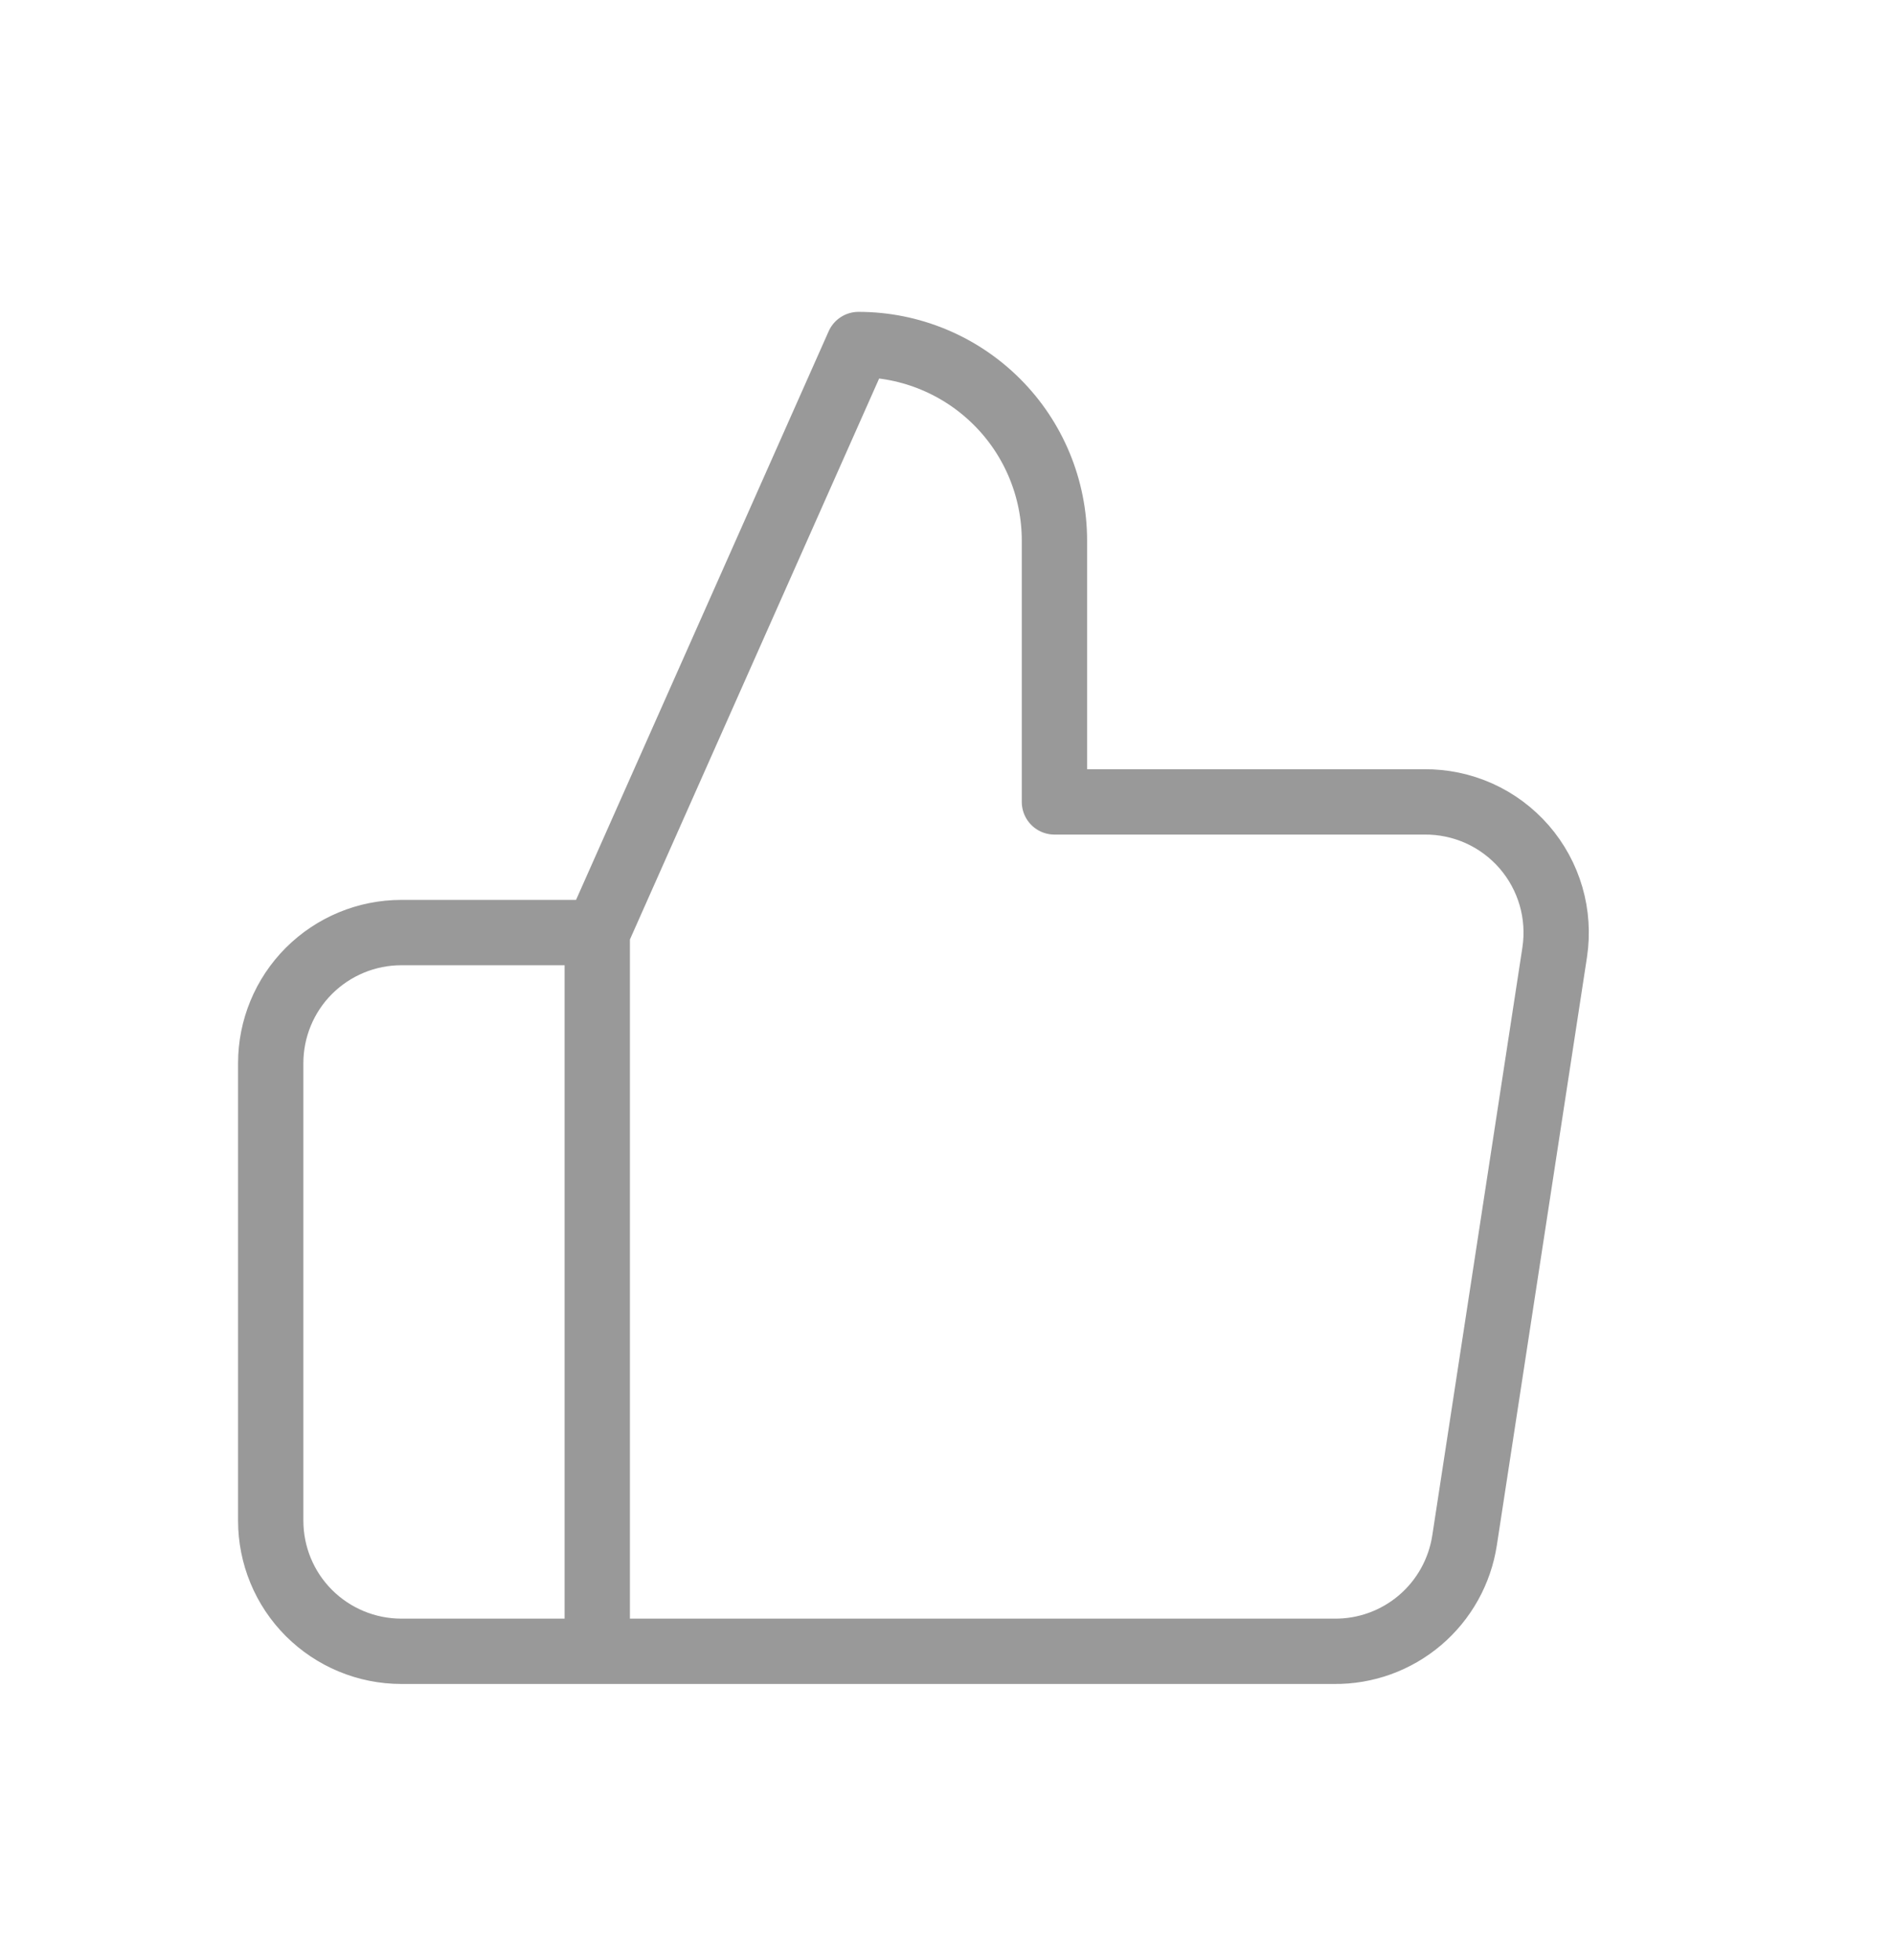 <svg width="29" height="30" viewBox="0 0 29 30" fill="none" xmlns="http://www.w3.org/2000/svg">
<path d="M9.145 25.273H6.145C5.614 25.273 5.106 25.062 4.73 24.687C4.355 24.312 4.145 23.804 4.145 23.273V16.273C4.145 15.743 4.355 15.234 4.73 14.859C5.106 14.484 5.614 14.273 6.145 14.273H9.145M9.145 25.273V14.273M9.145 25.273H20.425C20.907 25.279 21.375 25.11 21.743 24.797C22.11 24.485 22.352 24.05 22.425 23.573L23.805 14.573C23.848 14.287 23.829 13.994 23.748 13.715C23.667 13.437 23.527 13.18 23.337 12.961C23.146 12.742 22.911 12.567 22.646 12.448C22.382 12.33 22.095 12.27 21.805 12.273H16.145V8.273C16.145 7.478 15.829 6.714 15.266 6.152C14.703 5.589 13.94 5.273 13.145 5.273L9.145 14.273" stroke="#999999" stroke-linecap="round" stroke-linejoin="round"/>
</svg>
